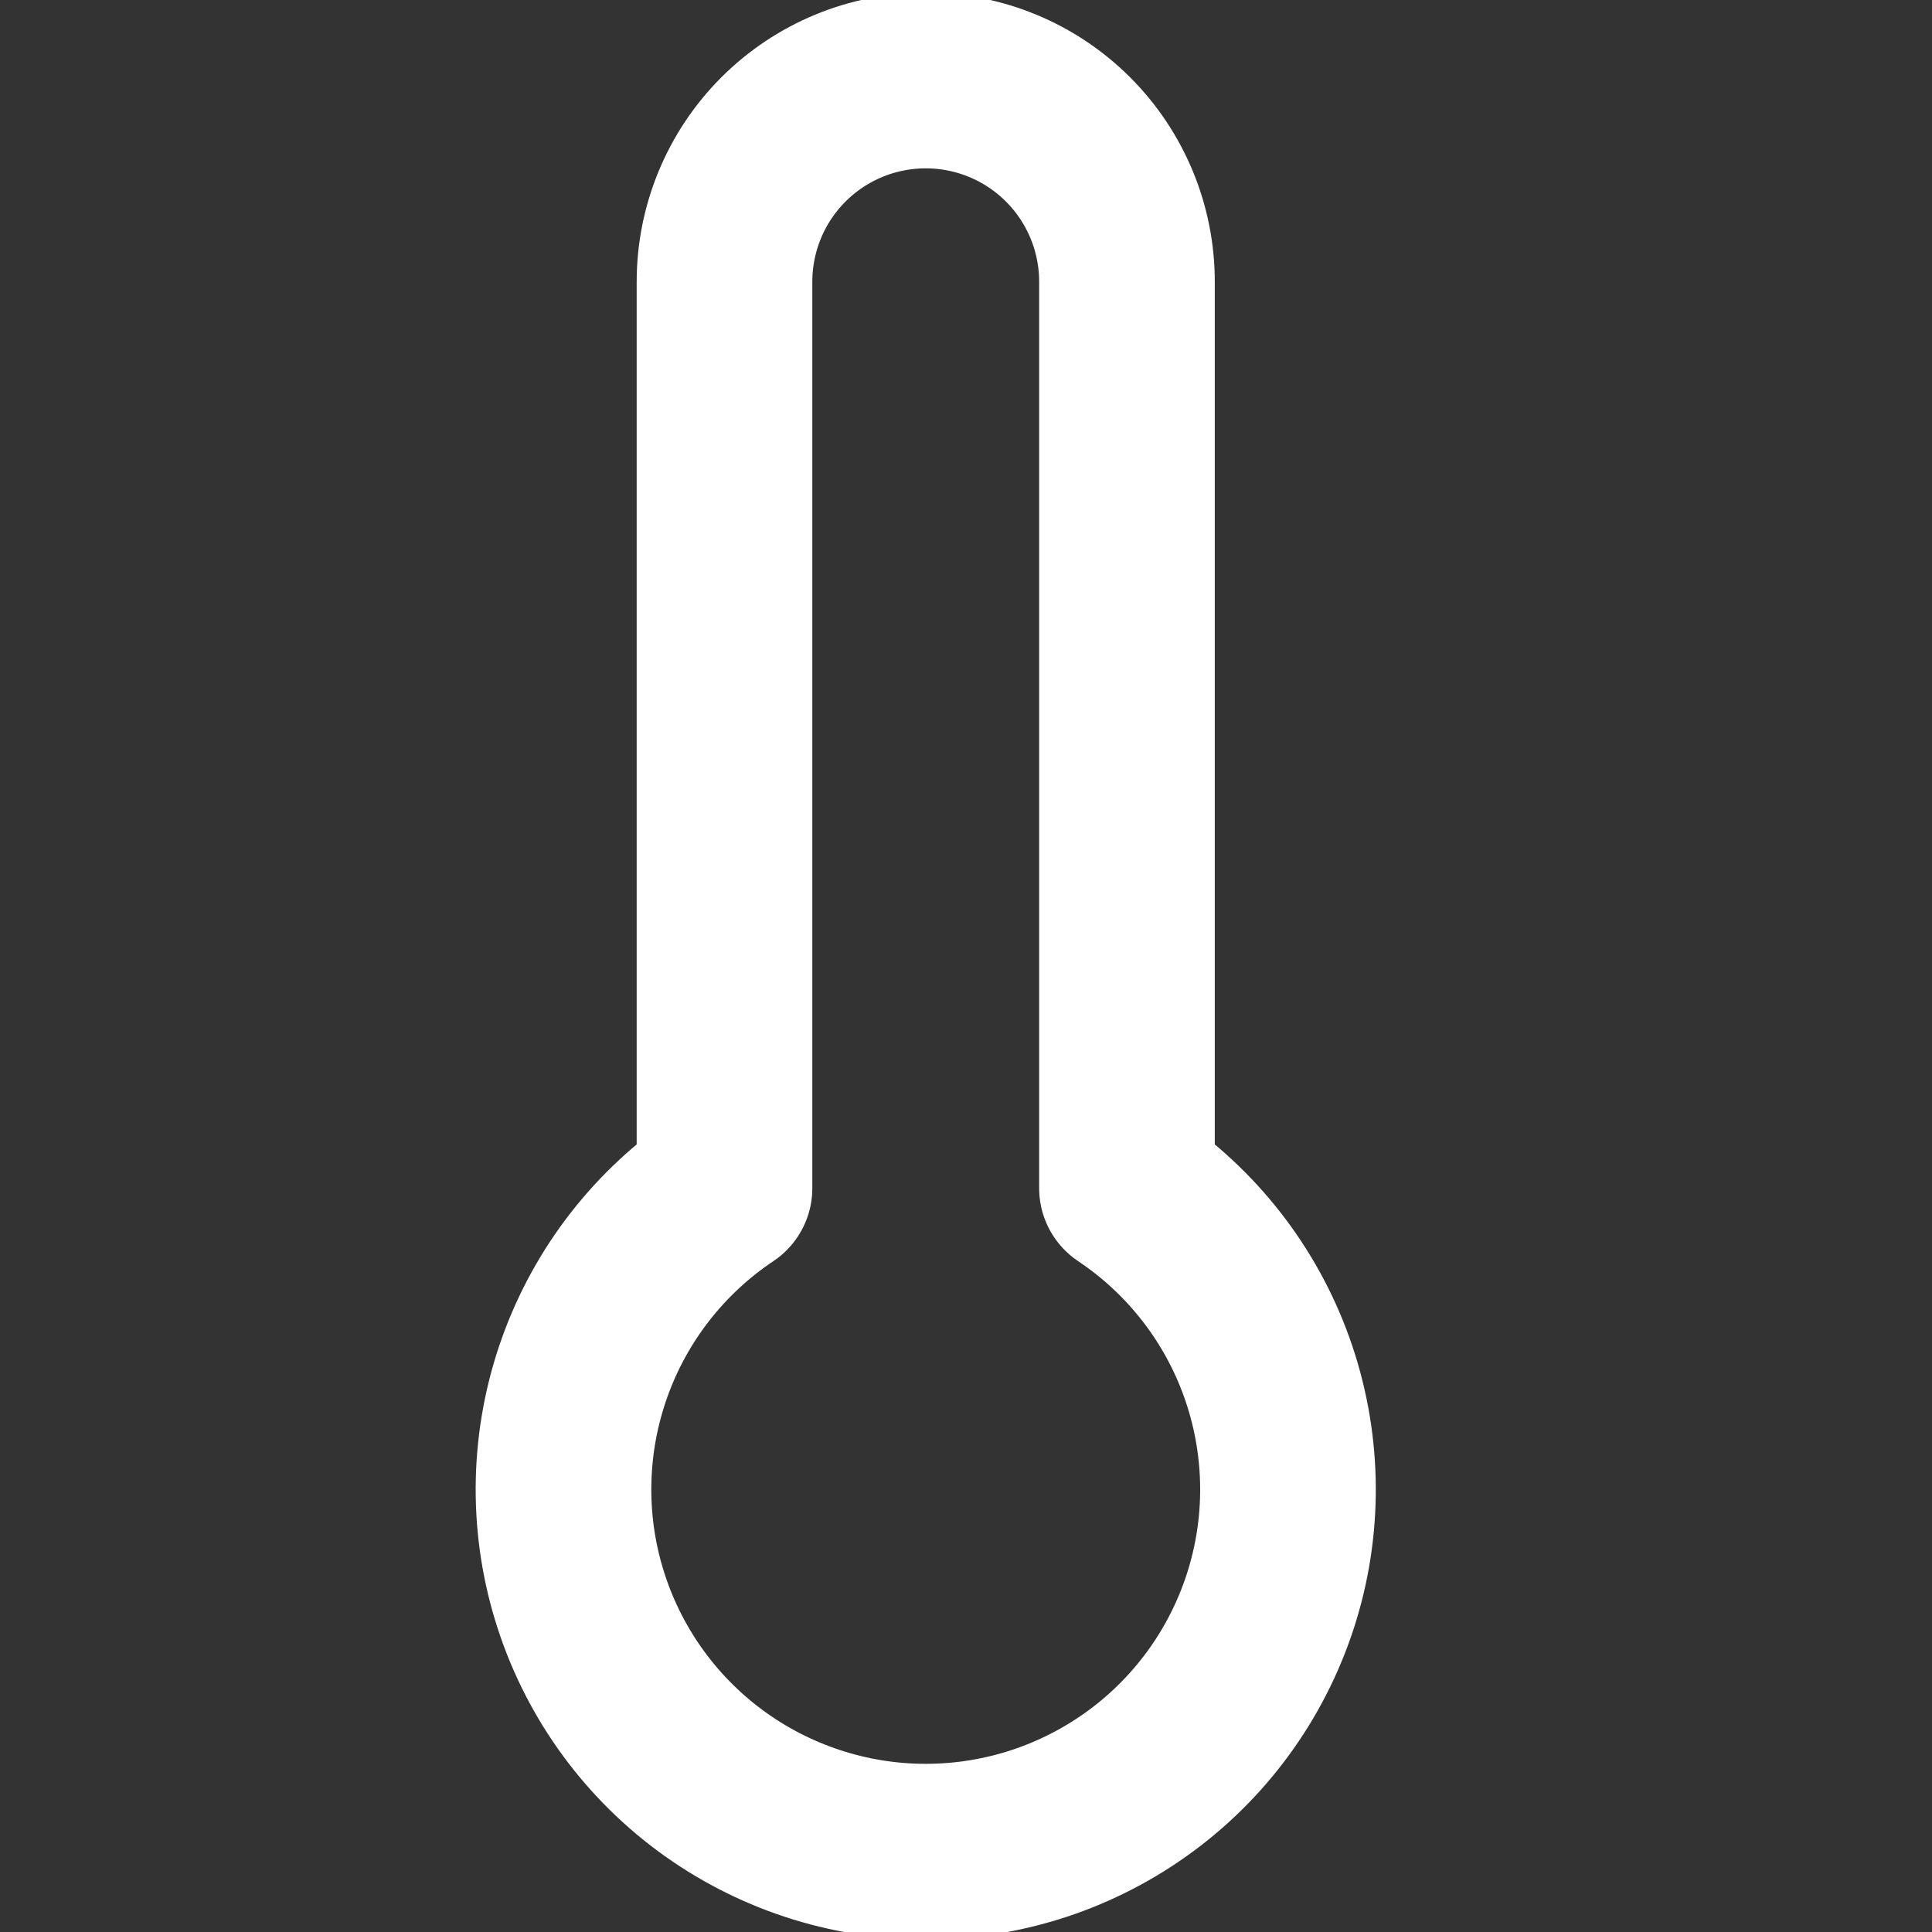 <svg width="22" height="22" viewBox="0 0 22 22" fill="none" xmlns="http://www.w3.org/2000/svg">
<rect x="0" y="0" width="22" height="22" fill="#333333" stroke="none"/>
<g clip-path="url(#clip0_1213_2236)">
<path d="M12.833 13.53V3.208C12.833 2.601 12.592 2.018 12.162 1.588C11.732 1.158 11.149 0.917 10.541 0.917C9.934 0.917 9.351 1.158 8.921 1.588C8.491 2.018 8.25 2.601 8.25 3.208V13.53C7.514 14.022 6.956 14.737 6.658 15.57C6.36 16.403 6.337 17.311 6.594 18.157C6.851 19.004 7.373 19.746 8.084 20.273C8.795 20.8 9.657 21.085 10.541 21.085C11.427 21.085 12.288 20.8 12.999 20.273C13.71 19.746 14.232 19.004 14.489 18.157C14.746 17.311 14.723 16.403 14.425 15.57C14.127 14.737 13.569 14.022 12.833 13.53Z" stroke="white" stroke-width="2" stroke-linecap="round" stroke-linejoin="round"/>
</g>
<defs>
<clipPath id="clip0_1213_2236">
<rect width="22" height="22" fill="white"/>
</clipPath>
</defs>
</svg>
